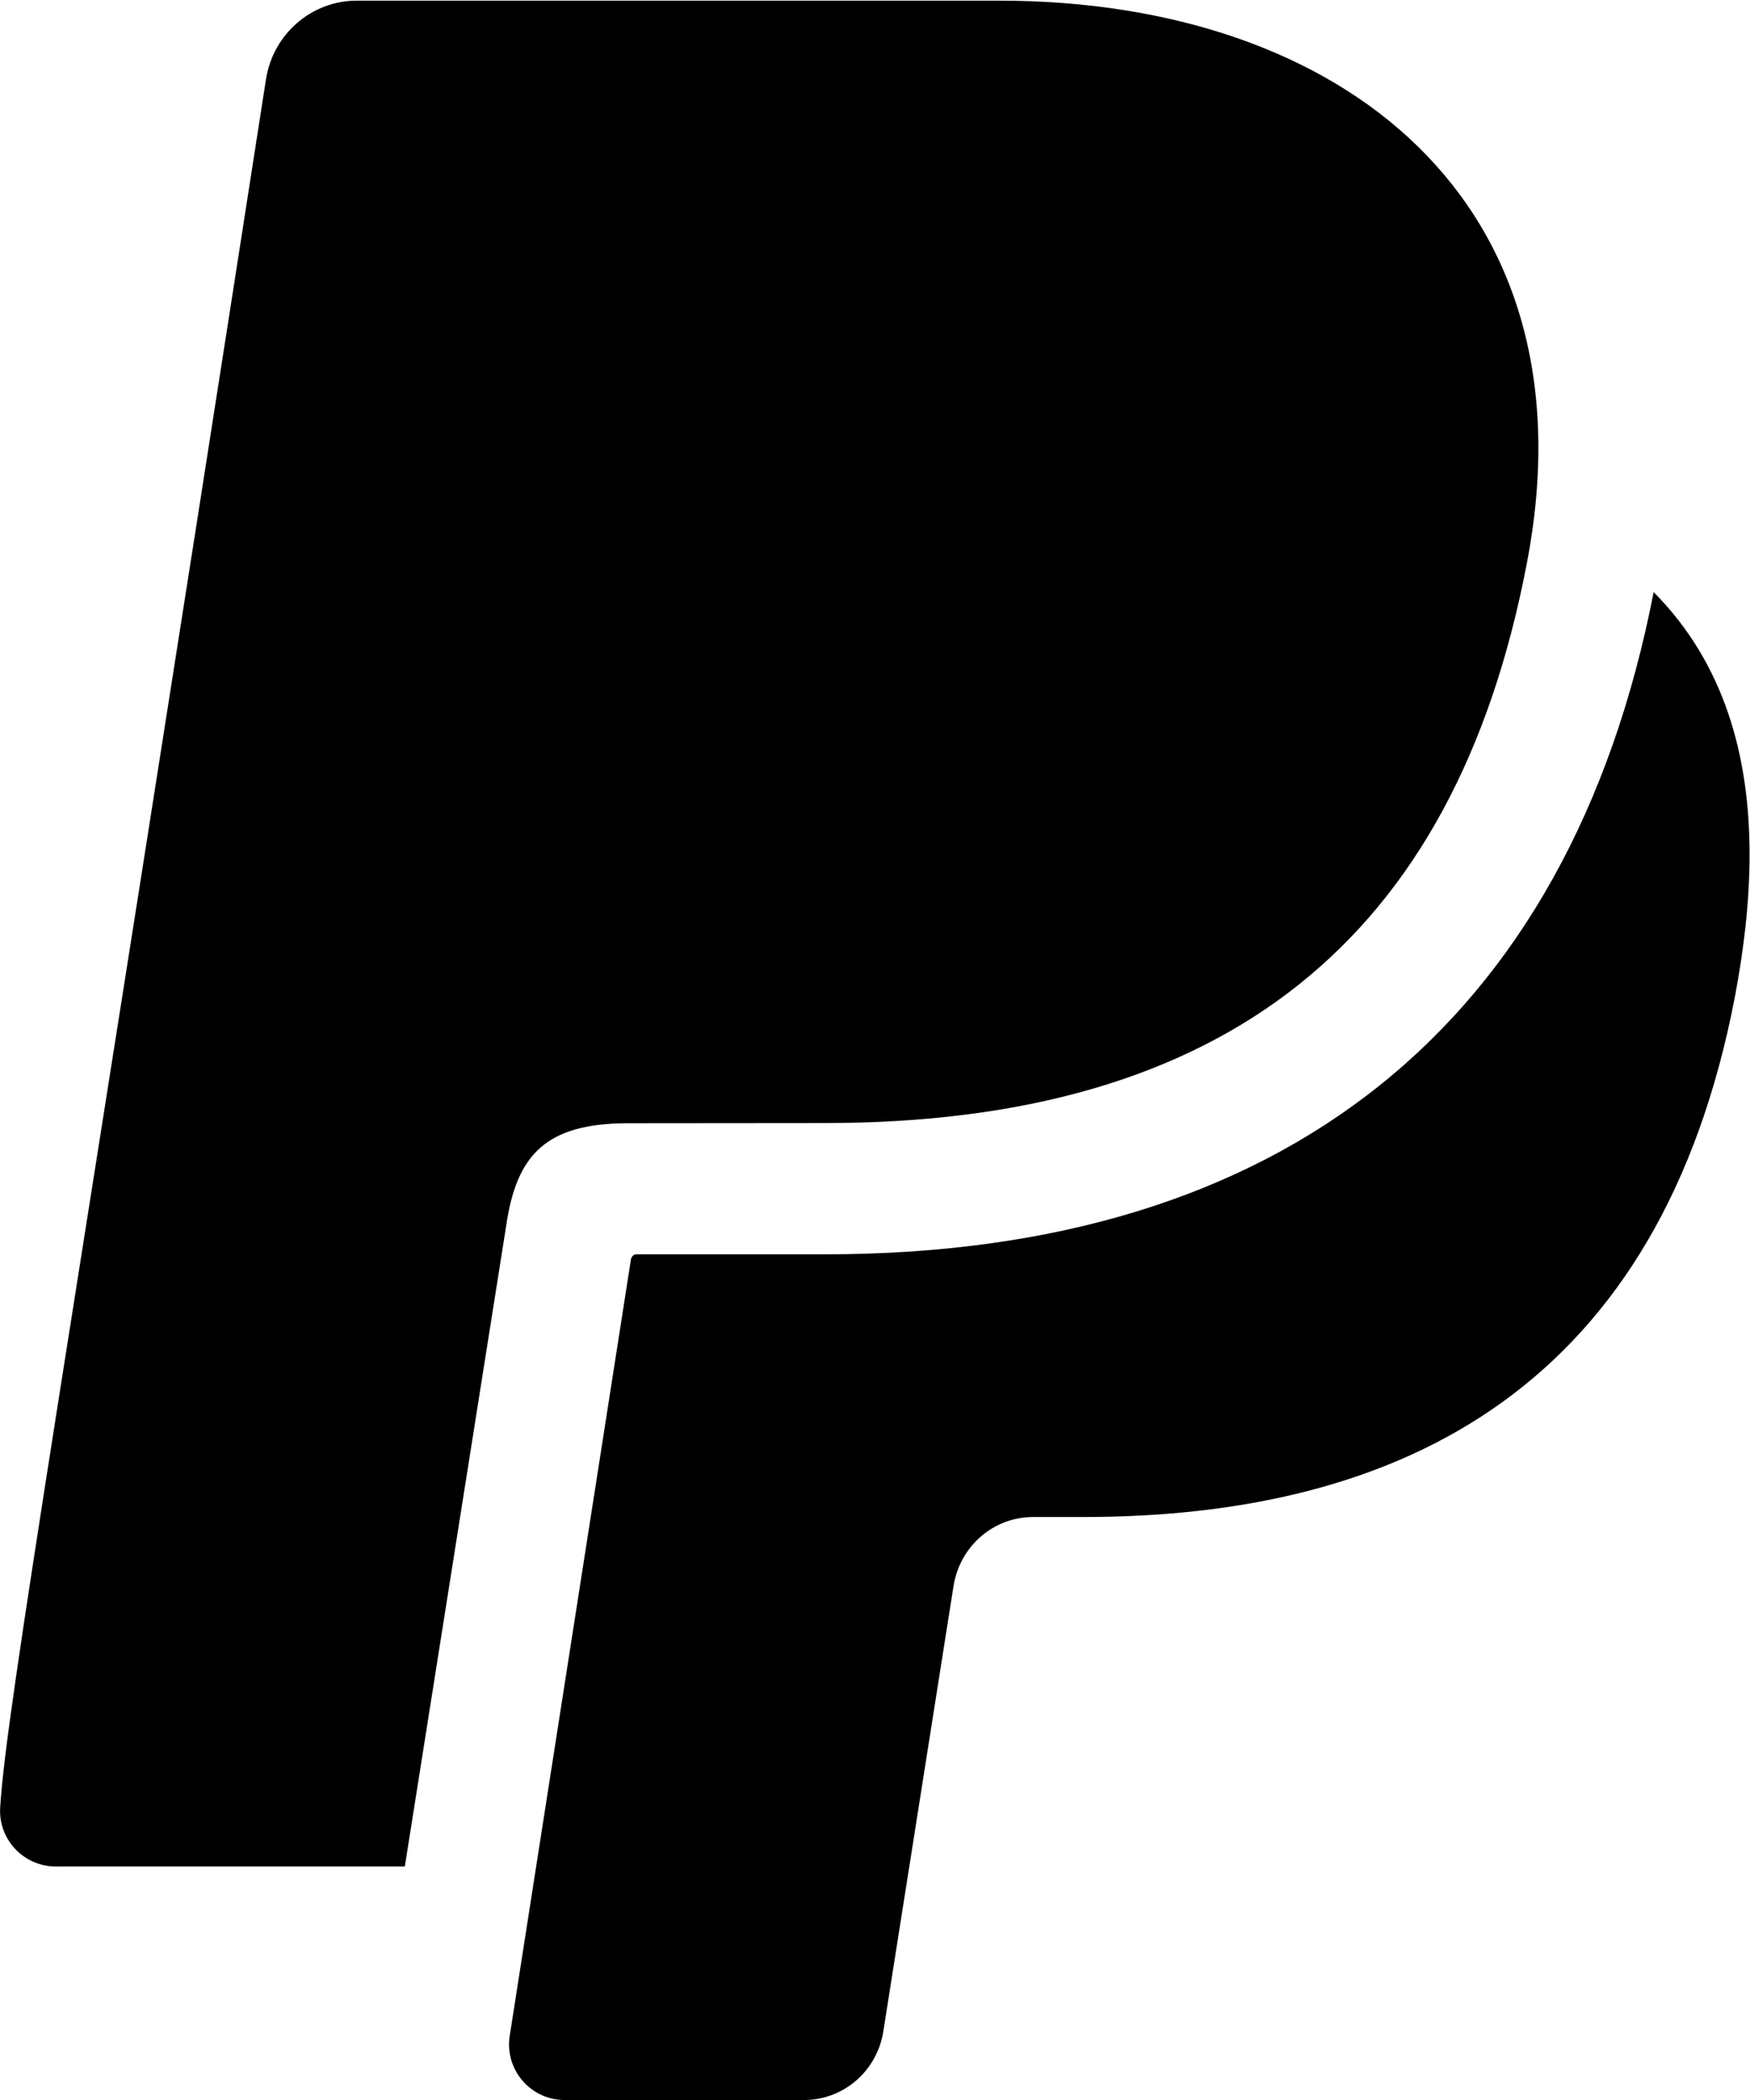 <?xml version="1.0" encoding="UTF-8" standalone="no"?>
<svg
   xmlns:dc="http://purl.org/dc/elements/1.1/"
   xmlns:cc="http://creativecommons.org/ns#"
   xmlns:rdf="http://www.w3.org/1999/02/22-rdf-syntax-ns#"
   xmlns:svg="http://www.w3.org/2000/svg"
   xmlns="http://www.w3.org/2000/svg"
   viewBox="0 0 13.524 16.229"
   height="16.229"
   width="13.524"
   xml:space="preserve"
   id="svg2"
   version="1.1"><defs
     id="defs6"><clipPath
       id="clipPath18"
       clipPathUnits="userSpaceOnUse"><path
         id="path16"
         d="M 0,12.172 H 10.143 V 0 H 0 Z" /></clipPath></defs><g
     transform="matrix(1.333,0,0,-1.333,0,16.229)"
     id="g10"><g
       id="g12"><g
         clip-path="url(#clipPath18)"
         id="g14"><g
           transform="translate(2.934,5.065)"
           id="g20"><path
             id="path22"
             style="fill:#000000;fill-opacity:1;fill-rule:nonzero;stroke:none"
             d="m 0,0 c 0.06,0.418 0.233,0.596 0.703,0.598 l 1.146,0.001 c 2.32,0 3.65,1.061 4.068,3.241 0.406,2.097 -1.066,3.266 -3.058,3.266 h -3.725 c -0.261,0 -0.485,-0.193 -0.526,-0.456 -1.169,-7.524 -1.506,-9.436 -1.541,-10.02 -0.011,-0.185 0.137,-0.341 0.322,-0.341 h 2.024 z M 7.209,2.156 C 7.209,1.883 7.176,1.606 7.124,1.331 6.694,-0.91 5.224,-1.685 3.346,-1.685 h -0.29 c -0.231,0 -0.425,-0.169 -0.462,-0.4 L 2.187,-4.667 C 2.151,-4.896 1.957,-5.065 1.727,-5.065 H 0.339 c -0.197,0 -0.348,0.176 -0.318,0.371 l 0.703,4.504 c 0.004,0.016 0.016,0.028 0.032,0.028 h 1.093 c 2.655,0 4.315,1.329 4.804,3.839 C 7.064,3.263 7.209,2.725 7.209,2.156" /></g></g></g></g></svg>